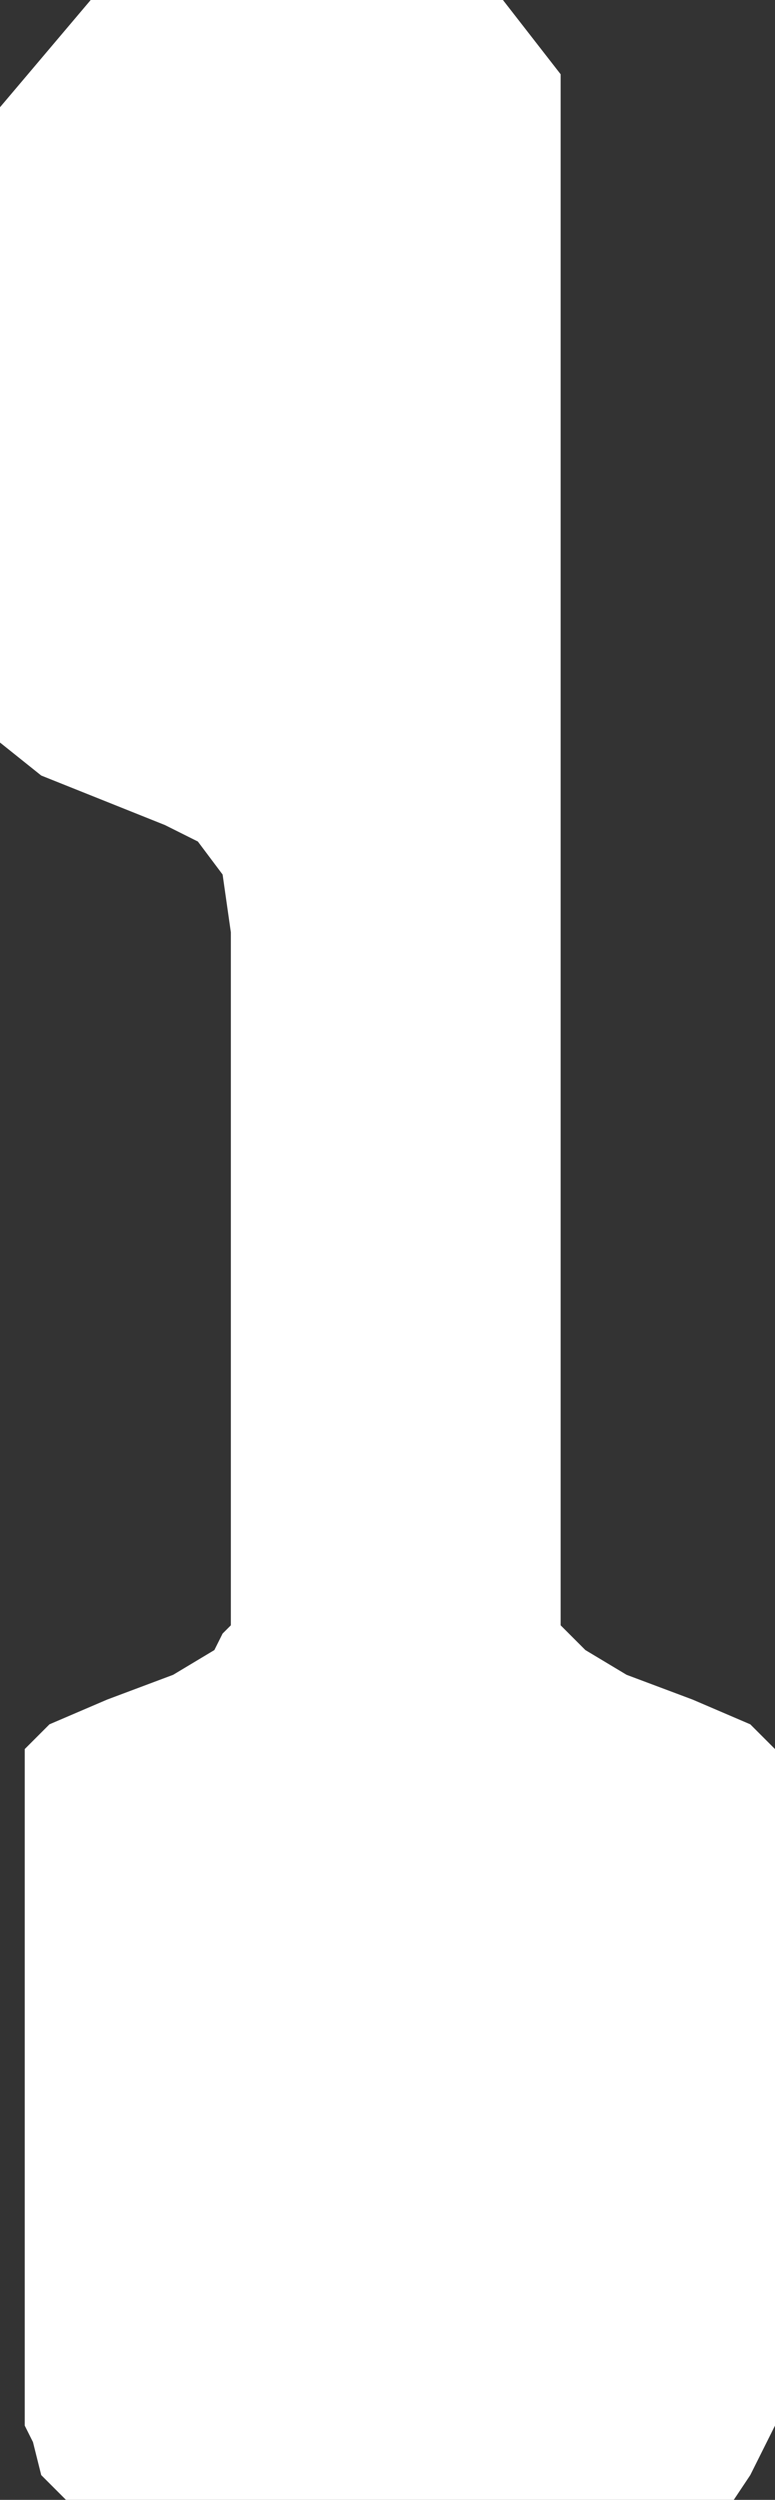 <?xml version="1.0" encoding="UTF-8" standalone="no"?>
<svg xmlns:ffdec="https://www.free-decompiler.com/flash" xmlns:xlink="http://www.w3.org/1999/xlink" ffdec:objectType="shape" height="15.15px" width="4.7px" xmlns="http://www.w3.org/2000/svg">
  <rect width="100%" height="100%" fill="#333333" stroke="none"/>
  <g transform="matrix(1.0, 0.0, 0.0, 1.0, -6.2, -3.0)">
    <path d="M9.25 3.0 L9.6 3.45 9.6 12.85 9.65 12.9 9.75 13.0 10.0 13.15 10.4 13.3 10.75 13.45 10.9 13.6 10.9 17.7 10.85 17.8 10.75 18.0 10.65 18.15 6.6 18.15 6.45 18.0 6.4 17.8 6.35 17.7 6.35 13.6 6.5 13.45 6.85 13.3 7.25 13.15 7.5 13.0 7.55 12.9 7.6 12.85 7.6 8.65 7.55 8.3 7.4 8.1 7.2 8.0 6.95 7.9 6.45 7.7 6.2 7.5 6.2 3.65 6.75 3.0 9.25 3.0" fill="#ffffff" fill-rule="evenodd" stroke="none"/>
  </g>
</svg>
